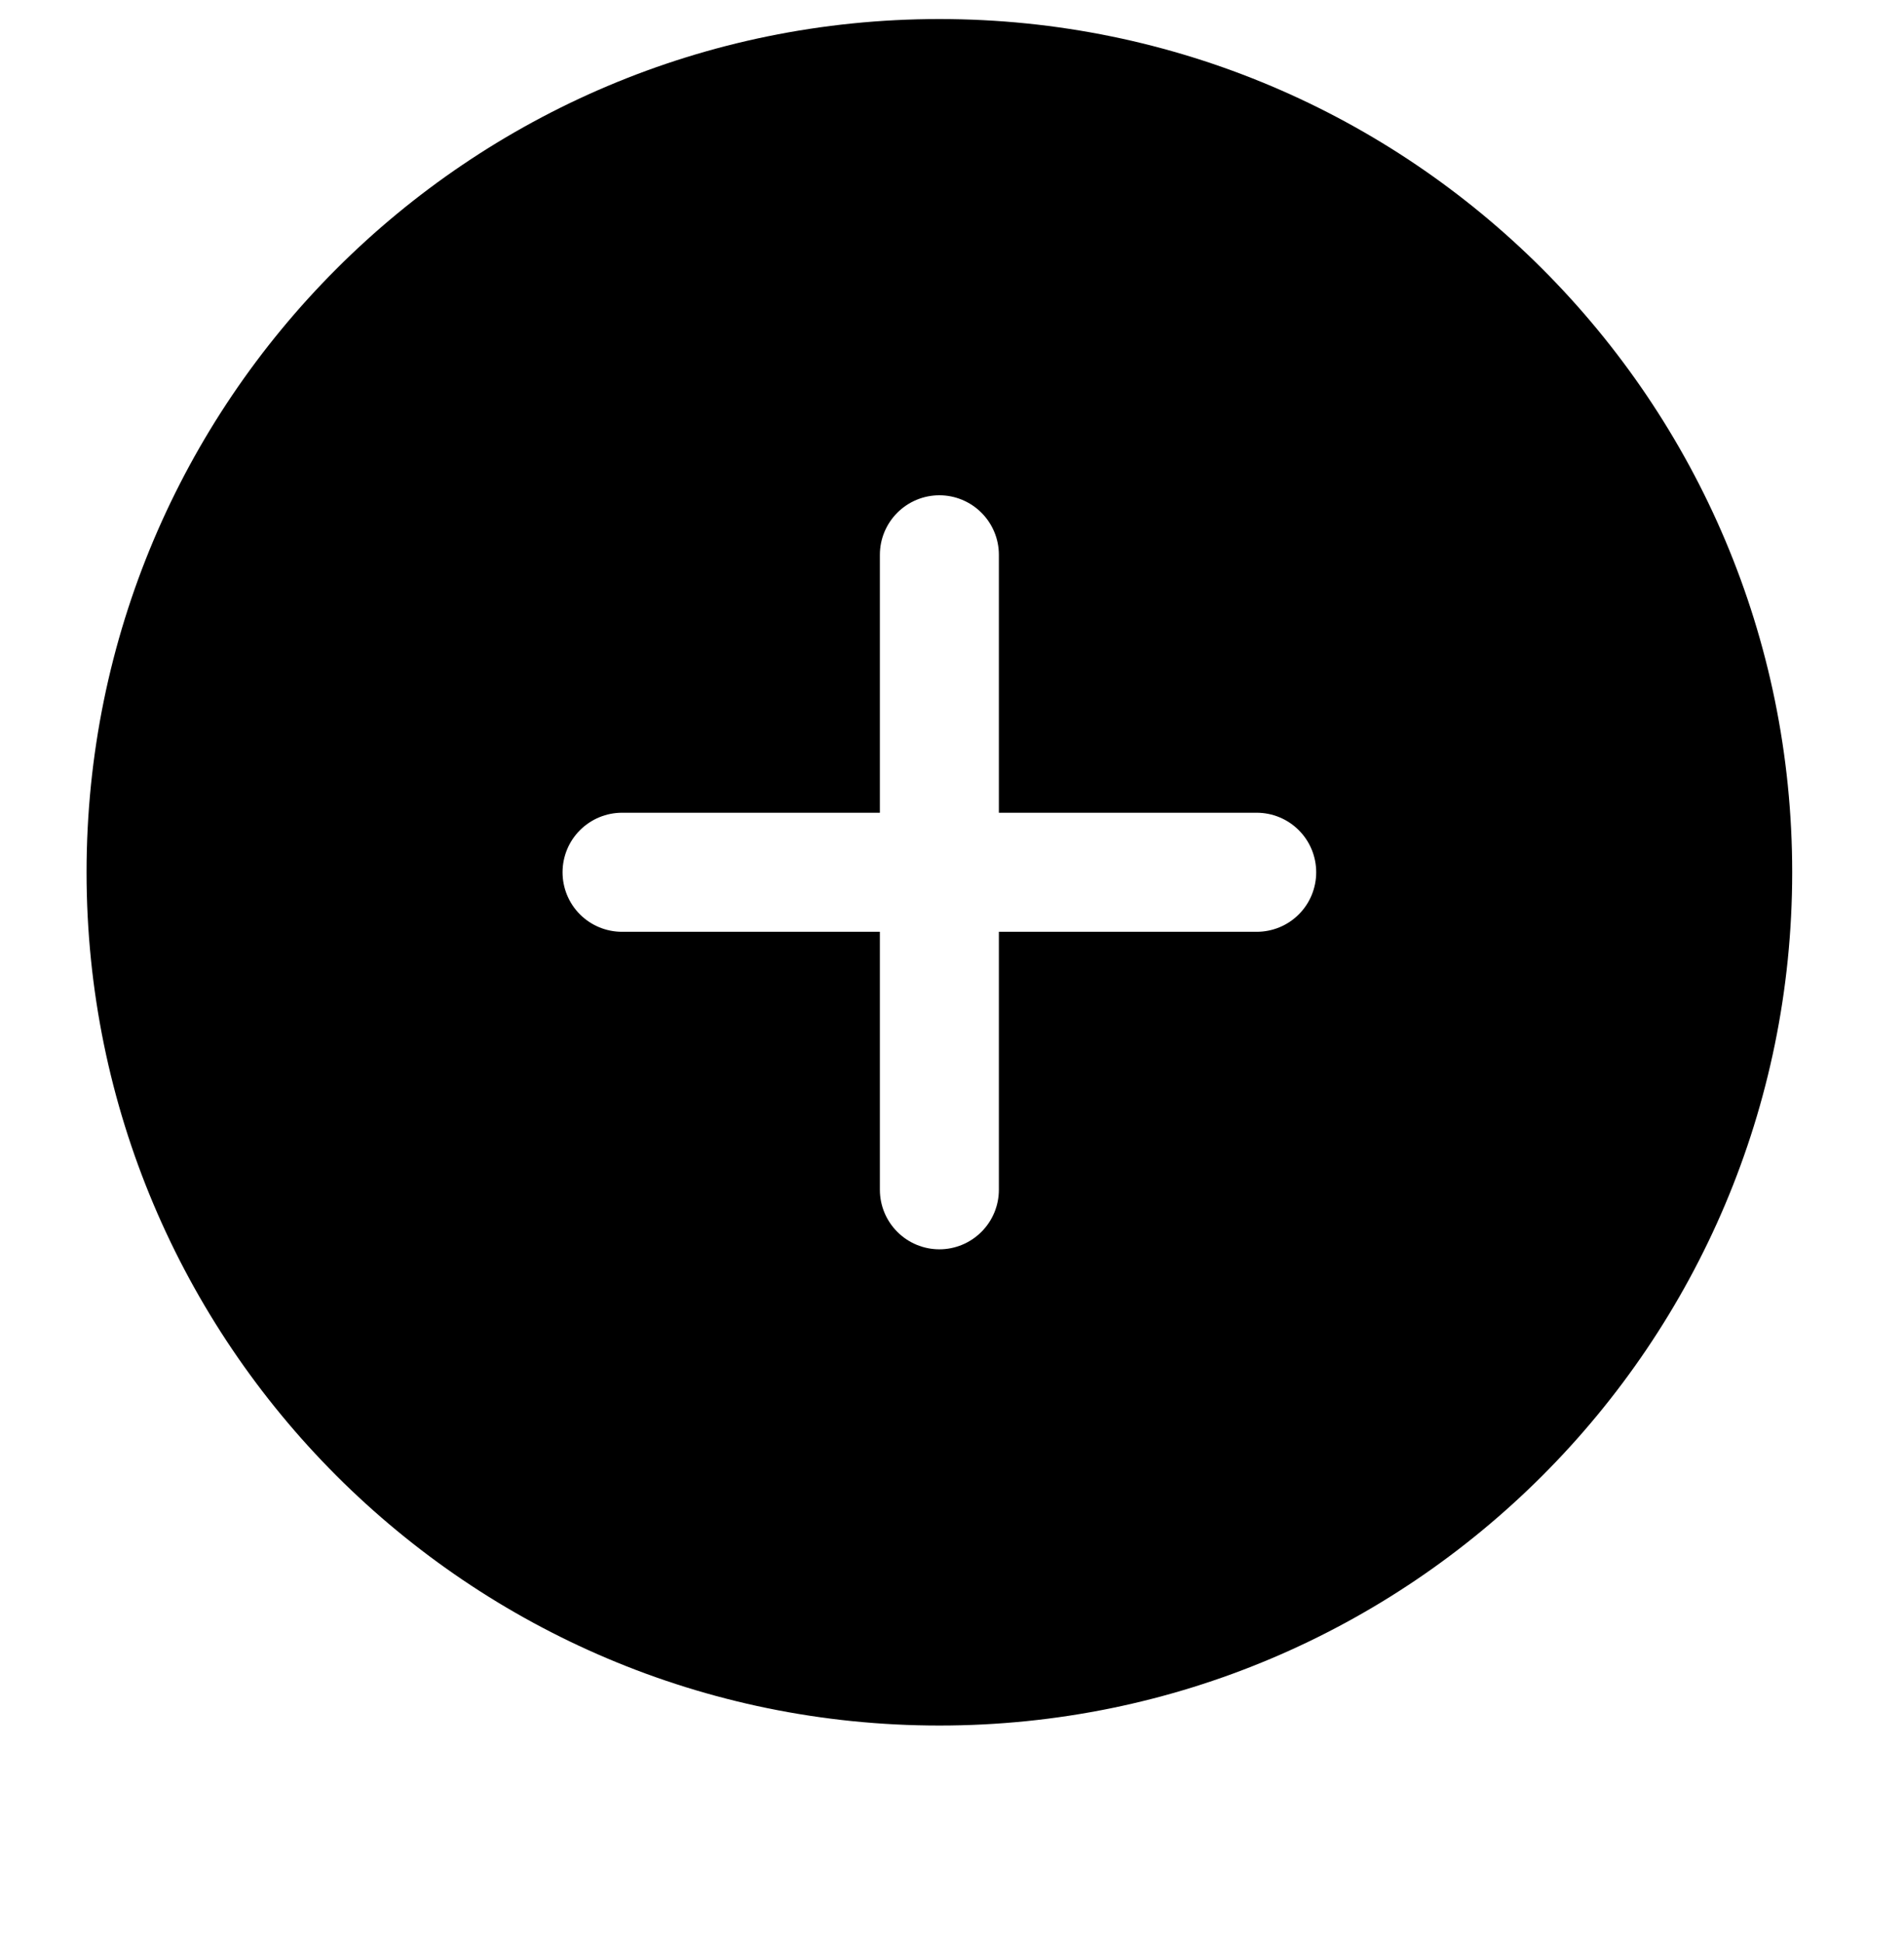 <svg width="50" height="51" viewBox="0 0 50 51" fill="none" xmlns="http://www.w3.org/2000/svg">
<g clip-path="url(#clip0_27_300)">
<path fill-rule="evenodd" clip-rule="evenodd" d="M24.669 0.5C12.3 0.5 2.273 10.527 2.273 22.896C2.273 35.265 12.3 45.292 24.669 45.292C37.037 45.292 47.064 35.265 47.064 22.896C47.064 10.527 37.037 0.5 24.669 0.5ZM26.231 14.562C26.231 14.148 26.066 13.751 25.773 13.458C25.48 13.165 25.083 13 24.669 13C24.254 13 23.857 13.165 23.564 13.458C23.271 13.751 23.106 14.148 23.106 14.562V21.333H16.335C15.921 21.333 15.523 21.498 15.23 21.791C14.937 22.084 14.773 22.481 14.773 22.896C14.773 23.31 14.937 23.708 15.23 24.001C15.523 24.294 15.921 24.458 16.335 24.458H23.106V31.229C23.106 31.644 23.271 32.041 23.564 32.334C23.857 32.627 24.254 32.792 24.669 32.792C25.083 32.792 25.48 32.627 25.773 32.334C26.066 32.041 26.231 31.644 26.231 31.229V24.458H33.002C33.416 24.458 33.814 24.294 34.107 24.001C34.4 23.708 34.564 23.31 34.564 22.896C34.564 22.481 34.4 22.084 34.107 21.791C33.814 21.498 33.416 21.333 33.002 21.333H26.231V14.562Z" fill="black"/>
</g>
<defs>
<clipPath id="clip0_27_300">
<rect width="50" height="50" fill="white" transform="translate(0 0.5)"/>
</clipPath>
</defs>
</svg>
